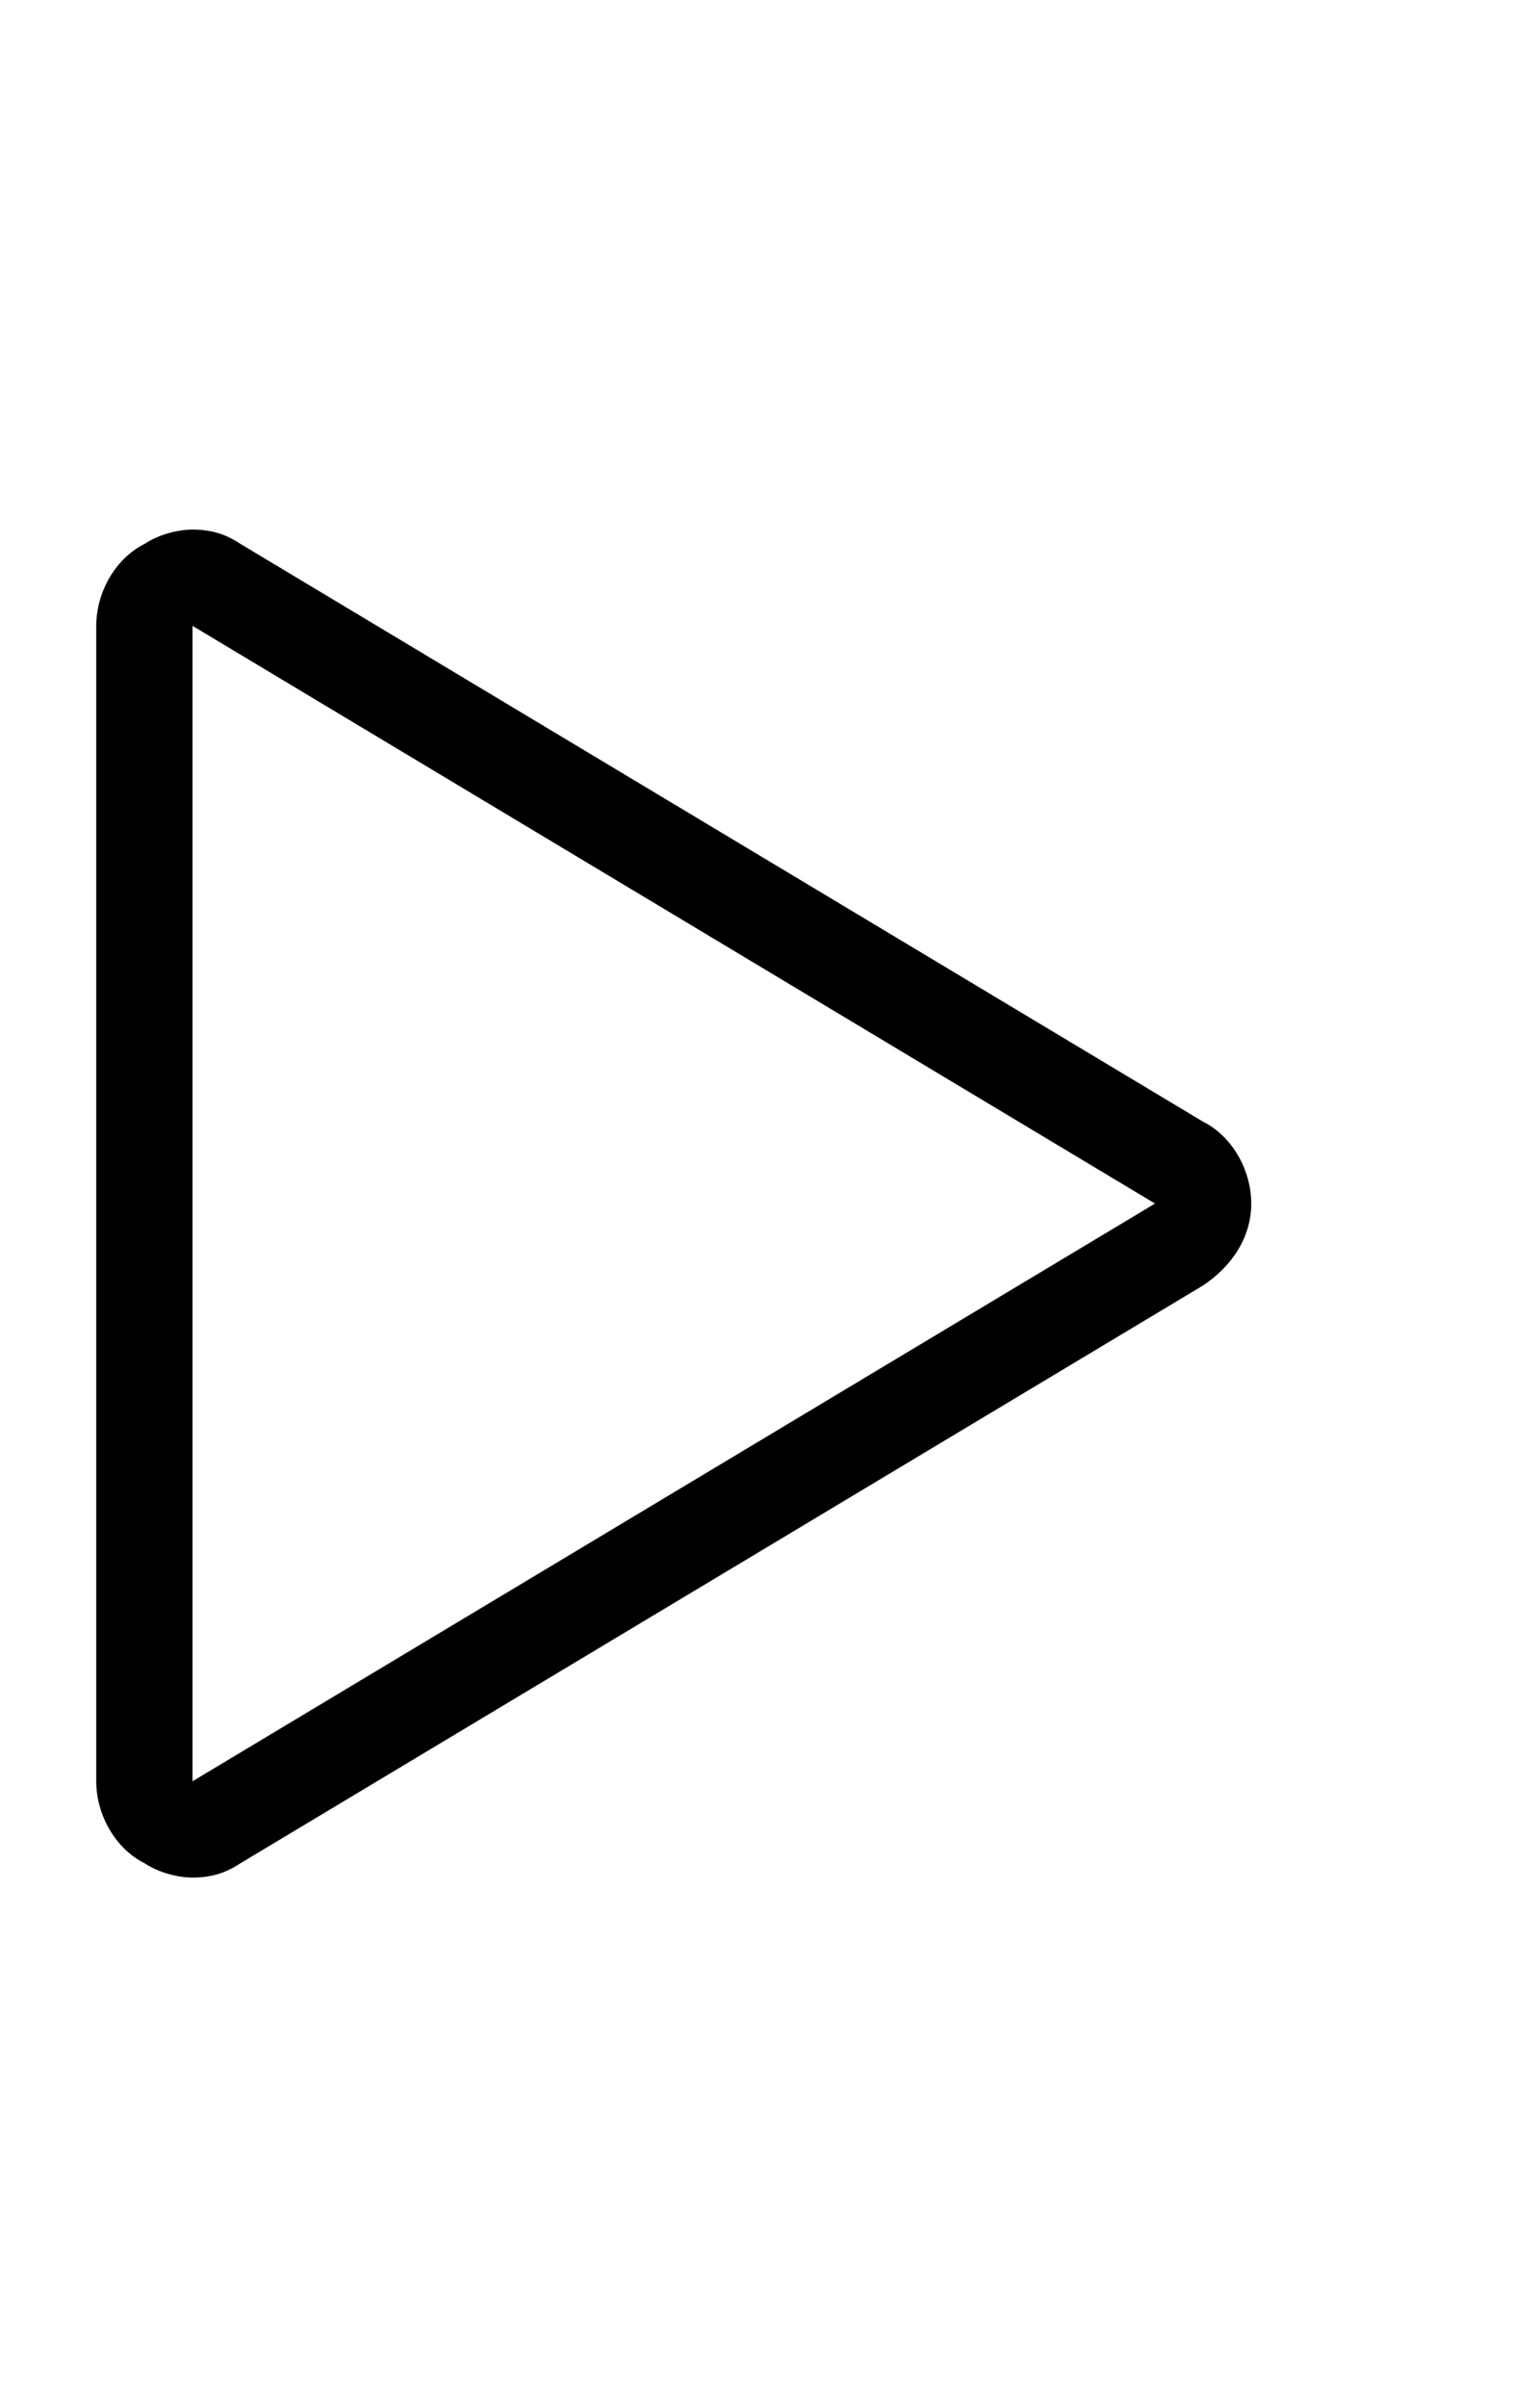 <?xml version="1.0" encoding="utf-8"?>
<!-- Generator: Adobe Illustrator 17.0.0, SVG Export Plug-In . SVG Version: 6.00 Build 0)  -->
<!DOCTYPE svg PUBLIC "-//W3C//DTD SVG 1.1//EN" "http://www.w3.org/Graphics/SVG/1.1/DTD/svg11.dtd">
<svg version="1.1" xmlns="http://www.w3.org/2000/svg" xmlns:xlink="http://www.w3.org/1999/xlink" x="0px" y="0px" width="32px" height="50px" viewBox="0 0 32 32" style="enable-background:new 0 0 32 32;" xml:space="preserve">
<style type="text/css">
	.st0{fill-rule:evenodd;clip-rule:evenodd;}
	.st1{fill:#FFFFFF;}
</style>
<g id="Layer_3">
	<path d="M6,4l20,12L6,28V4 M6,2C5.7,2,5.3,2.1,5,2.3C4.4,2.6,4,3.3,4,4v24c0,0.7,0.4,1.4,1,1.7C5.3,29.9,5.7,30,6,30
		c0.4,0,0.7-0.1,1-0.3l20-12c0.6-0.4,1-1,1-1.7c0-0.7-0.4-1.4-1-1.7L7,2.3C6.7,2.1,6.4,2,6,2L6,2z" transform="translate(-2)"/>
</g>
<g id="Guides">
</g>
</svg>
